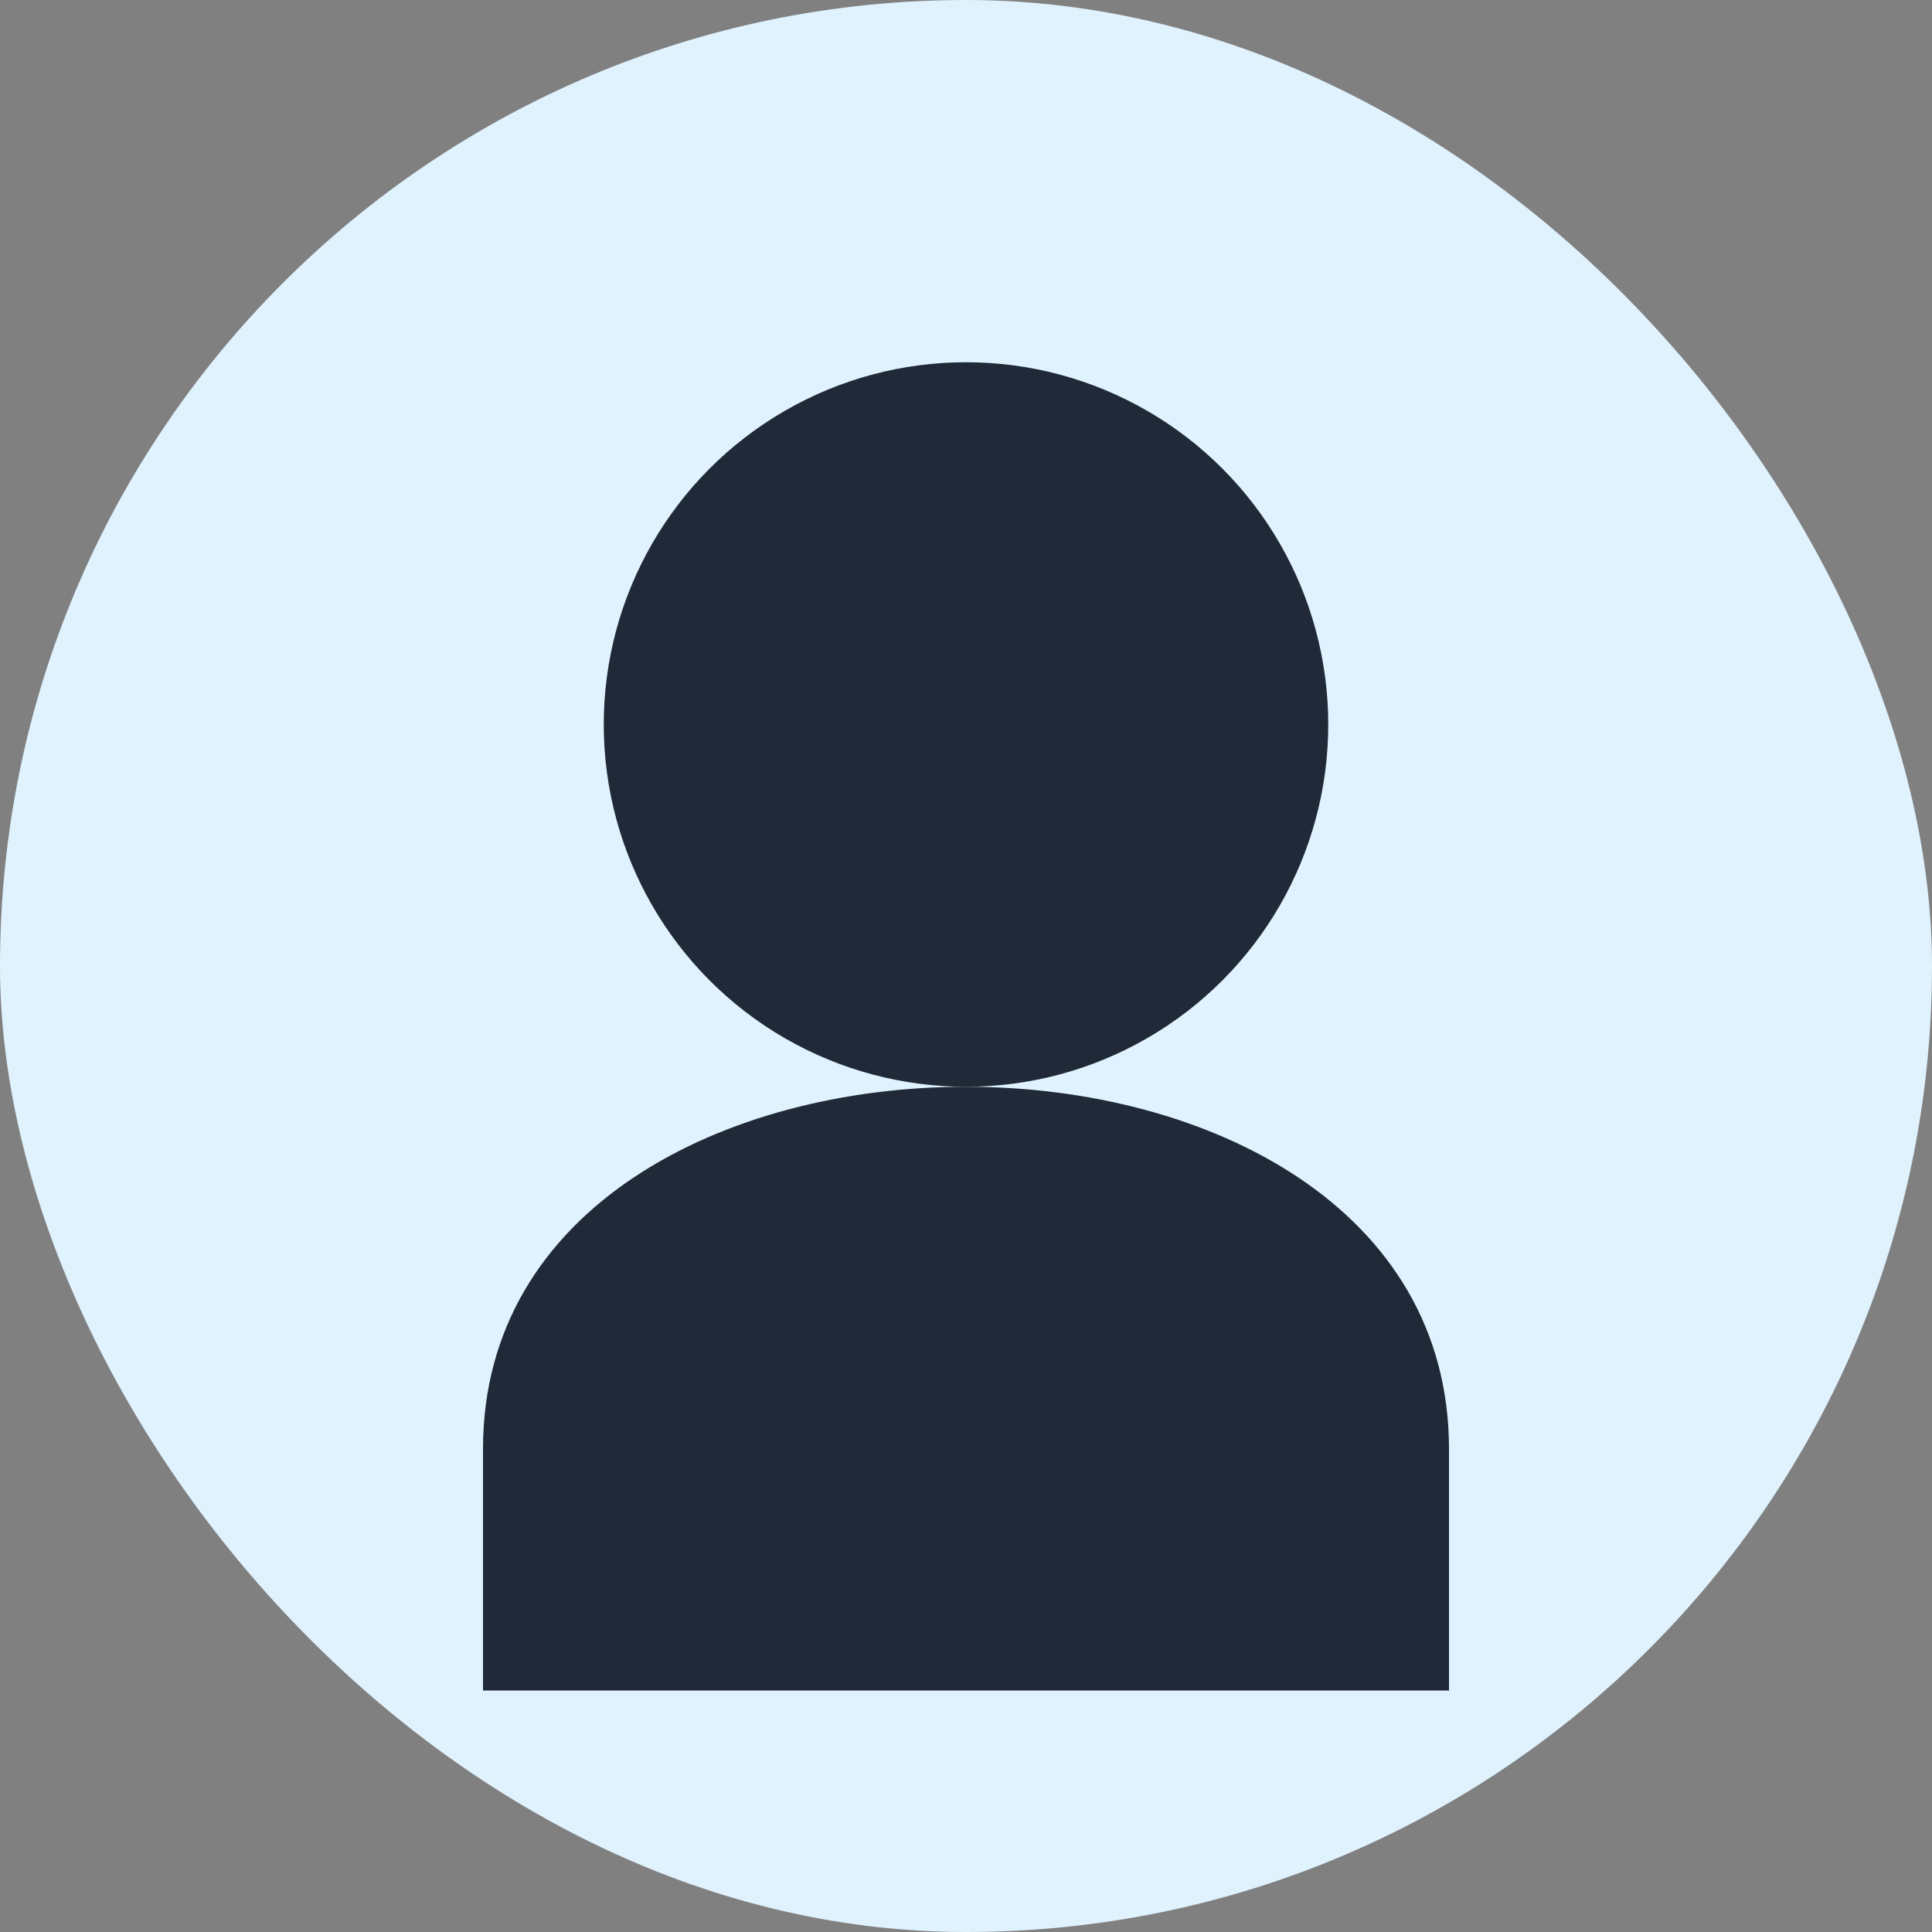 <?xml version="1.0" encoding="UTF-8"?>
<svg xmlns="http://www.w3.org/2000/svg" viewBox="0 0 64 64">
  <rect x="0" y="0" width="64" height="64" fill="#808080" stroke="none"/>
  <!-- Background -->
  <rect width="64" height="64" rx="32" fill="#E0F2FE" />
  <!-- Head -->
  <circle cx="32" cy="24" r="12" fill="#1f2937" />
  <!-- Shoulders -->
  <path d="M16 48c0-8 8-12 16-12s16 4 16 12v8H16v-8z" fill="#1f2937" />
</svg>
